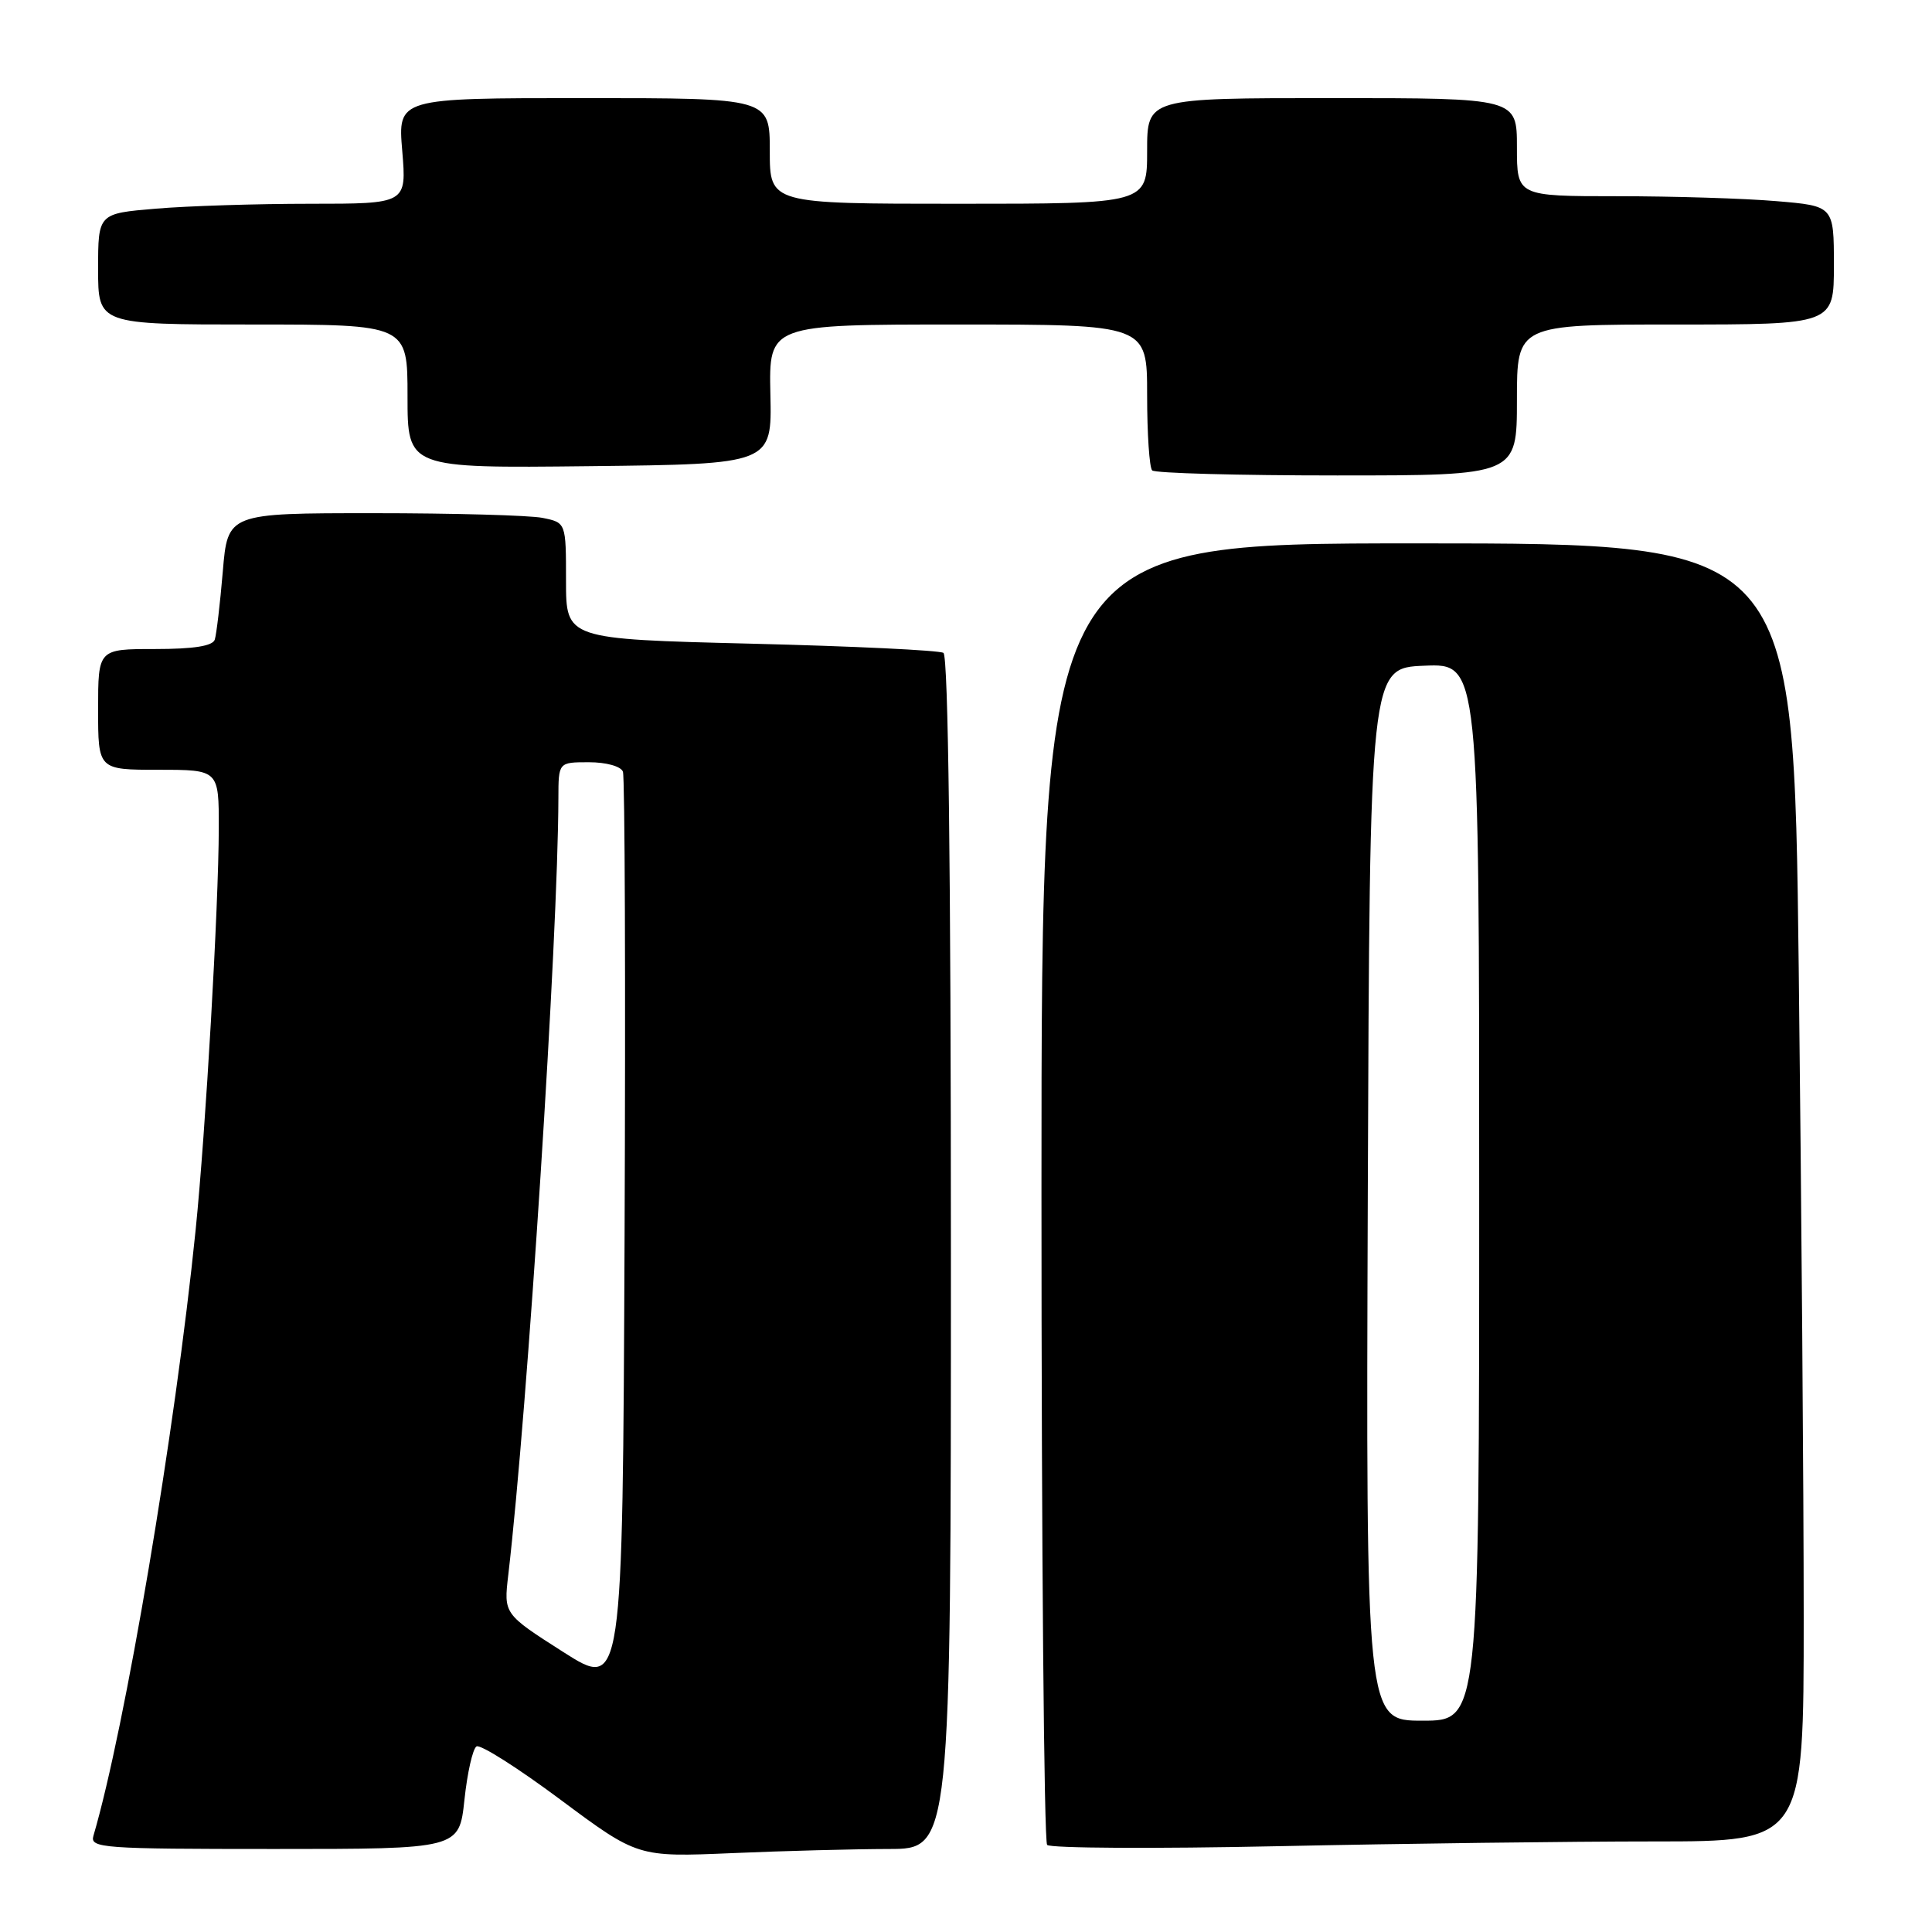<?xml version="1.0" encoding="UTF-8" standalone="no"?>
<!DOCTYPE svg PUBLIC "-//W3C//DTD SVG 1.1//EN" "http://www.w3.org/Graphics/SVG/1.1/DTD/svg11.dtd" >
<svg xmlns="http://www.w3.org/2000/svg" xmlns:xlink="http://www.w3.org/1999/xlink" version="1.1" viewBox="0 0 256 256">
 <g >
 <path fill="currentColor"
d=" M 117.75 245.00 C 126.00 245.00 126.00 245.00 126.00 166.06 C 126.00 115.02 125.65 86.90 125.01 86.51 C 124.46 86.17 112.99 85.62 99.51 85.29 C 75.00 84.68 75.00 84.68 75.00 76.97 C 75.00 69.25 75.00 69.25 71.88 68.62 C 70.16 68.28 60.07 68.00 49.46 68.00 C 30.17 68.00 30.17 68.00 29.52 75.75 C 29.16 80.01 28.68 84.06 28.46 84.75 C 28.19 85.60 25.68 86.00 20.53 86.00 C 13.00 86.00 13.00 86.00 13.00 94.00 C 13.00 102.00 13.00 102.00 21.00 102.00 C 29.00 102.00 29.00 102.00 28.99 109.75 C 28.97 120.09 27.25 149.94 25.92 163.00 C 23.21 189.69 16.58 228.98 12.38 243.25 C 11.90 244.88 13.50 245.00 36.35 245.00 C 60.84 245.00 60.84 245.00 61.54 238.49 C 61.92 234.90 62.64 231.72 63.14 231.41 C 63.64 231.10 68.65 234.28 74.27 238.47 C 84.50 246.08 84.50 246.08 97.00 245.55 C 103.88 245.25 113.21 245.01 117.75 245.00 Z  M 219.16 244.00 C 239.00 244.00 239.00 244.00 239.00 214.25 C 239.00 197.89 238.70 159.19 238.34 128.25 C 237.67 72.00 237.67 72.00 187.84 72.00 C 138.00 72.00 138.00 72.00 138.00 157.83 C 138.00 205.04 138.34 244.03 138.75 244.46 C 139.16 244.90 152.96 244.98 169.41 244.63 C 185.86 244.28 208.25 244.00 219.16 244.00 Z  M 201.00 53.00 C 201.00 43.00 201.00 43.00 222.00 43.00 C 243.00 43.00 243.00 43.00 243.00 35.15 C 243.00 27.29 243.00 27.29 235.35 26.65 C 231.14 26.29 221.69 26.00 214.35 26.00 C 201.00 26.00 201.00 26.00 201.00 19.50 C 201.00 13.00 201.00 13.00 176.50 13.00 C 152.00 13.00 152.00 13.00 152.00 20.00 C 152.00 27.00 152.00 27.00 127.00 27.00 C 102.00 27.00 102.00 27.00 102.00 20.00 C 102.00 13.00 102.00 13.00 77.35 13.00 C 52.71 13.00 52.71 13.00 53.30 20.00 C 53.88 27.00 53.88 27.00 41.09 27.00 C 34.06 27.00 24.86 27.29 20.65 27.65 C 13.00 28.29 13.00 28.29 13.00 35.65 C 13.00 43.00 13.00 43.00 33.50 43.00 C 54.00 43.00 54.00 43.00 54.00 52.52 C 54.00 62.04 54.00 62.04 78.14 61.77 C 102.29 61.50 102.29 61.50 102.08 52.25 C 101.88 43.00 101.88 43.00 126.94 43.00 C 152.00 43.00 152.00 43.00 152.00 52.33 C 152.00 57.47 152.30 61.97 152.67 62.33 C 153.03 62.70 164.06 63.00 177.17 63.00 C 201.00 63.00 201.00 63.00 201.00 53.00 Z  M 74.62 218.89 C 66.74 213.86 66.74 213.86 67.35 208.68 C 69.91 186.78 73.95 124.15 73.99 105.75 C 74.00 101.00 74.00 101.00 78.03 101.00 C 80.33 101.00 82.27 101.54 82.54 102.25 C 82.80 102.94 82.90 130.59 82.76 163.71 C 82.50 223.91 82.50 223.91 74.62 218.89 Z  M 181.24 158.25 C 181.50 88.50 181.50 88.50 188.75 88.21 C 196.00 87.91 196.00 87.91 196.00 157.96 C 196.00 228.00 196.00 228.00 188.49 228.00 C 180.99 228.00 180.99 228.00 181.24 158.25 Z "/>
</g>
</svg>